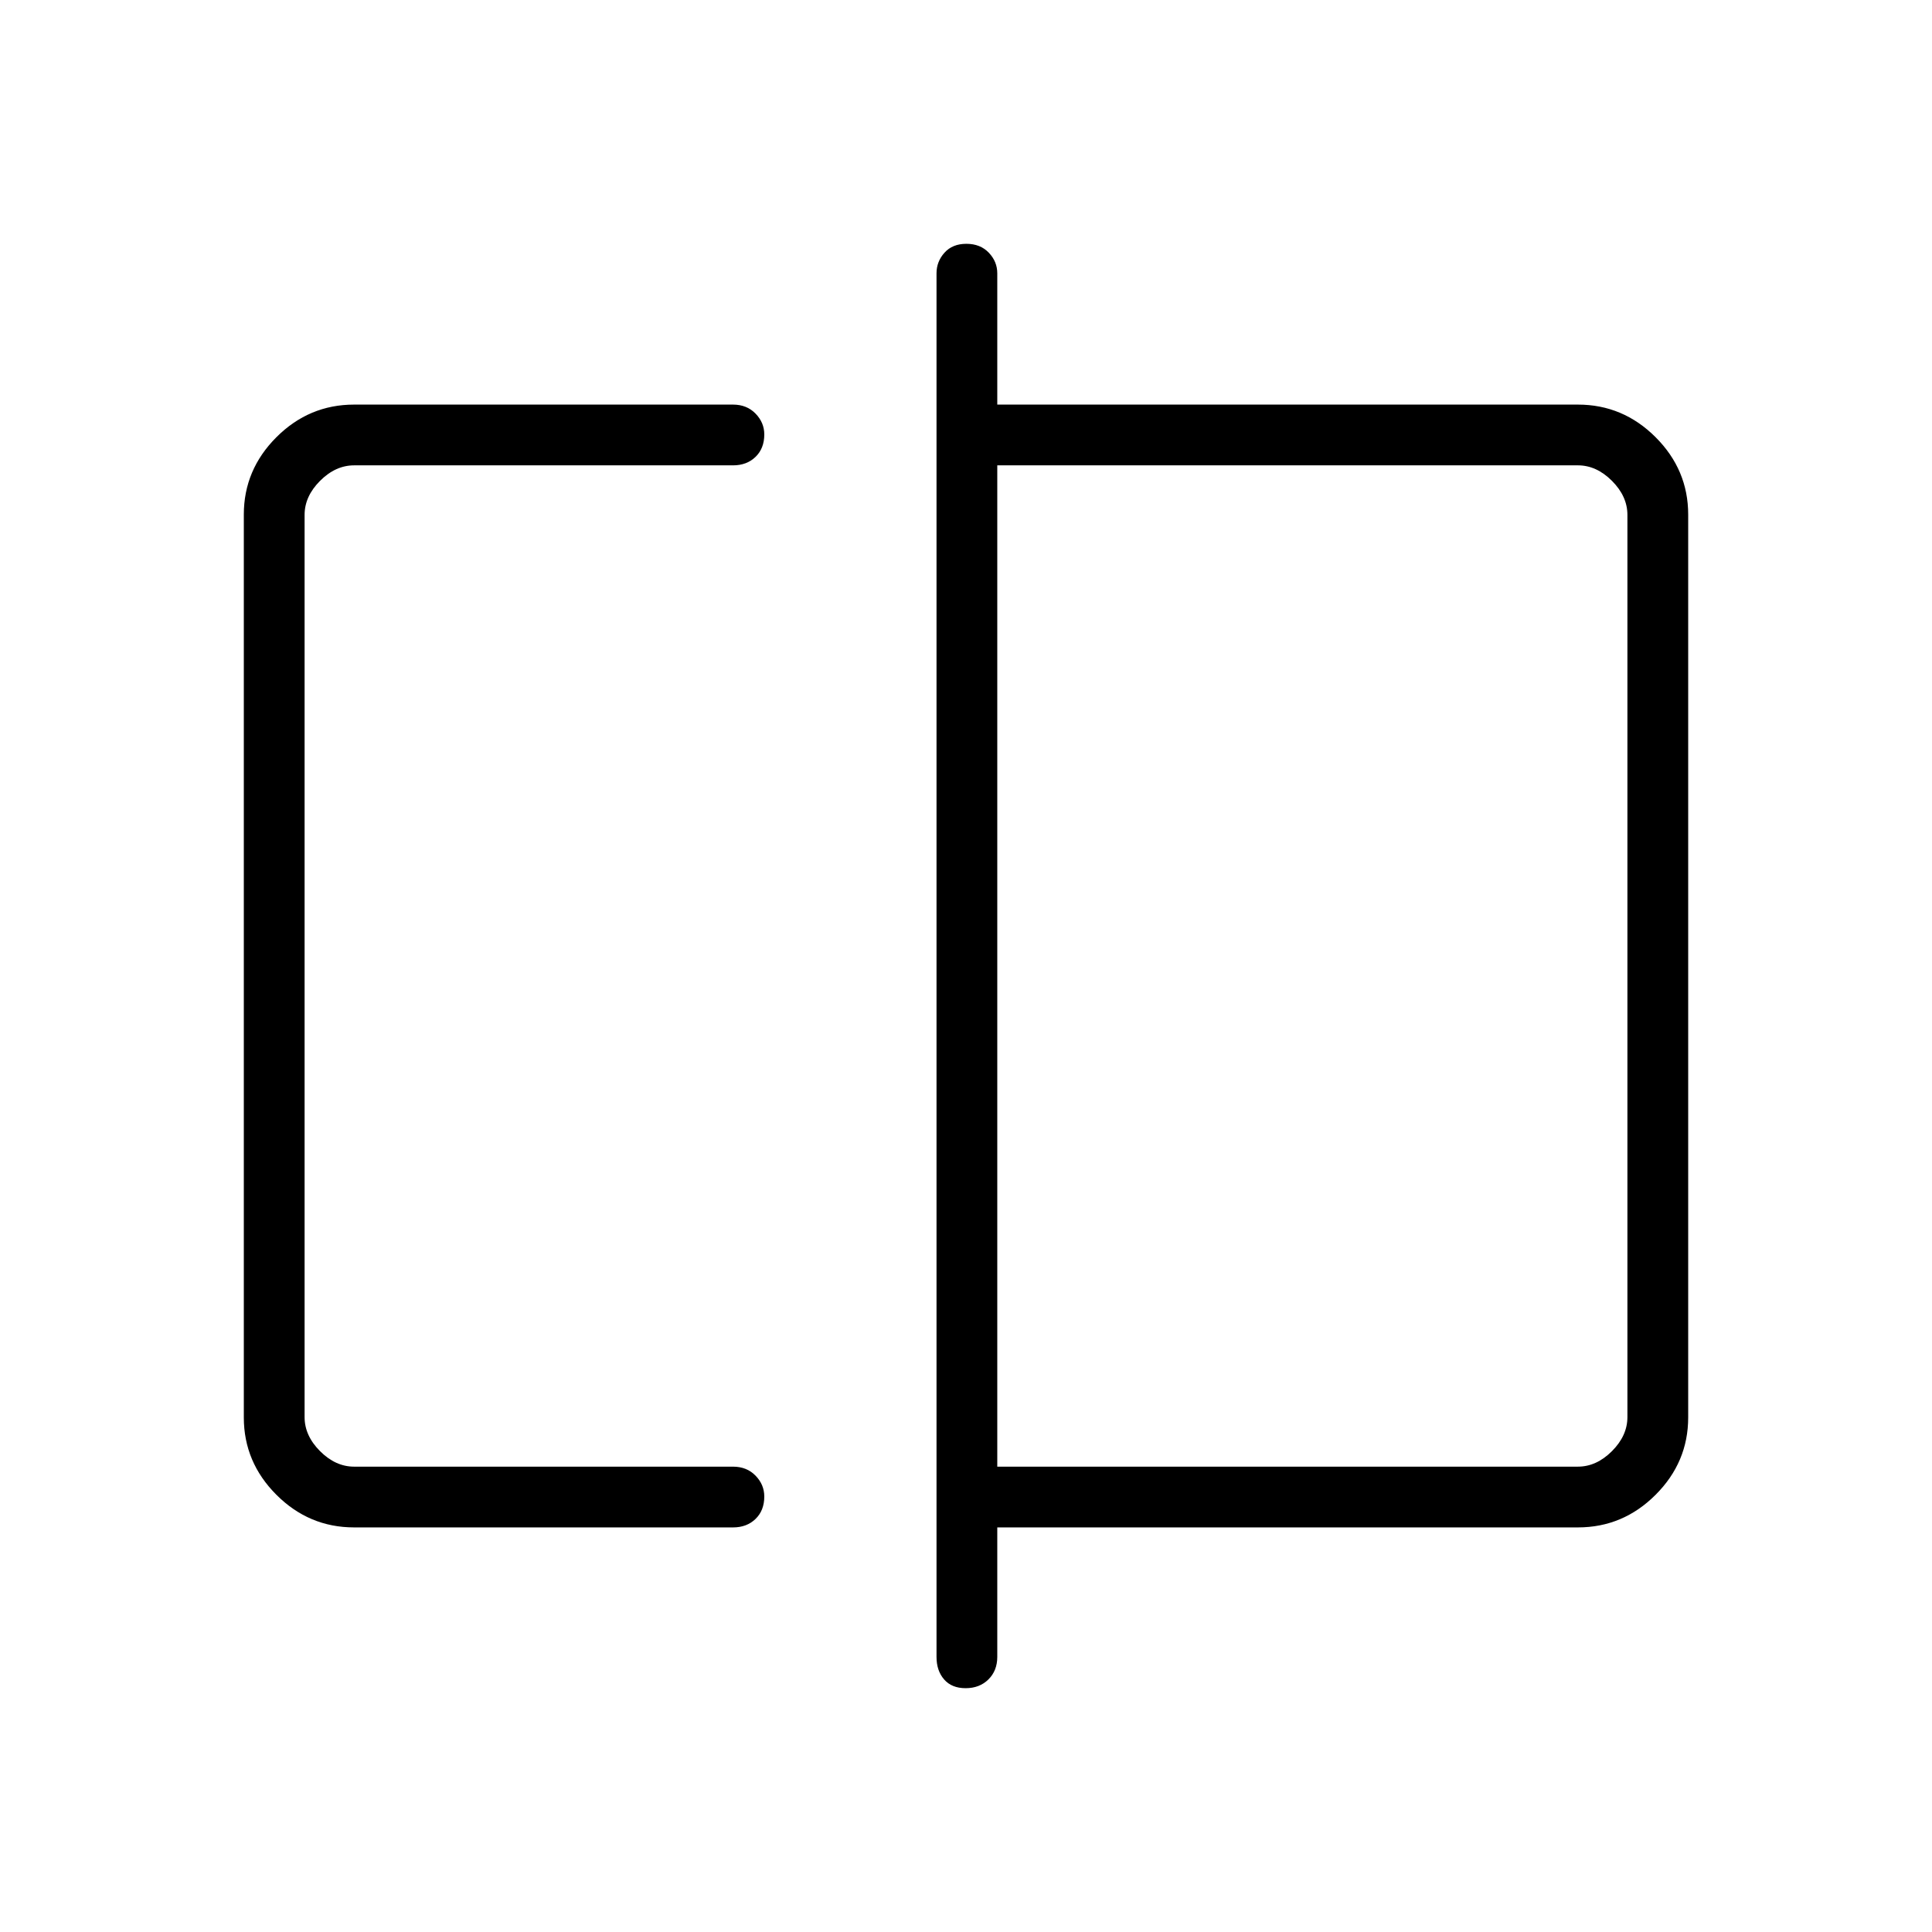<svg xmlns="http://www.w3.org/2000/svg" height="48" viewBox="0 -960 960 960" width="48"><path d="M175.96-201.04q-22.41 0-38.61-16.2-16.2-16.19-16.2-38.45v-448.62q0-22.26 16.2-38.45 16.2-16.2 38.61-16.2h188.27q6.85 0 11.19 4.47 4.35 4.46 4.35 10.37 0 6.93-4.35 11.14-4.34 4.21-11.19 4.21H175.96q-9.23 0-16.92 7.69-7.69 7.7-7.69 16.93v448.3q0 9.23 7.69 16.93 7.69 7.69 16.92 7.69h188.27q6.85 0 11.19 4.47 4.35 4.46 4.35 10.37 0 6.93-4.35 11.14-4.34 4.21-11.19 4.21H175.96Zm303.85 79.89q-6.93 0-10.69-4.35-3.77-4.35-3.77-11.19v-687.5q0-5.83 3.95-10.24 3.96-4.42 10.89-4.42 6.93 0 11.14 4.42 4.21 4.41 4.21 10.24v65.23h288.5q22.41 0 38.61 16.2 16.2 16.19 16.2 38.45v448.62q0 22.26-16.2 38.45-16.2 16.2-38.61 16.2h-288.5v64.35q0 6.84-4.4 11.19t-11.33 4.35Zm15.73-110.08h288.5q9.23 0 16.92-7.69 7.69-7.7 7.69-16.93v-448.3q0-9.23-7.69-16.93-7.69-7.69-16.92-7.69h-288.5v497.54Zm-344.19 0v-497.54 497.54Zm657.3 0v-497.54 497.54Z"/></svg>